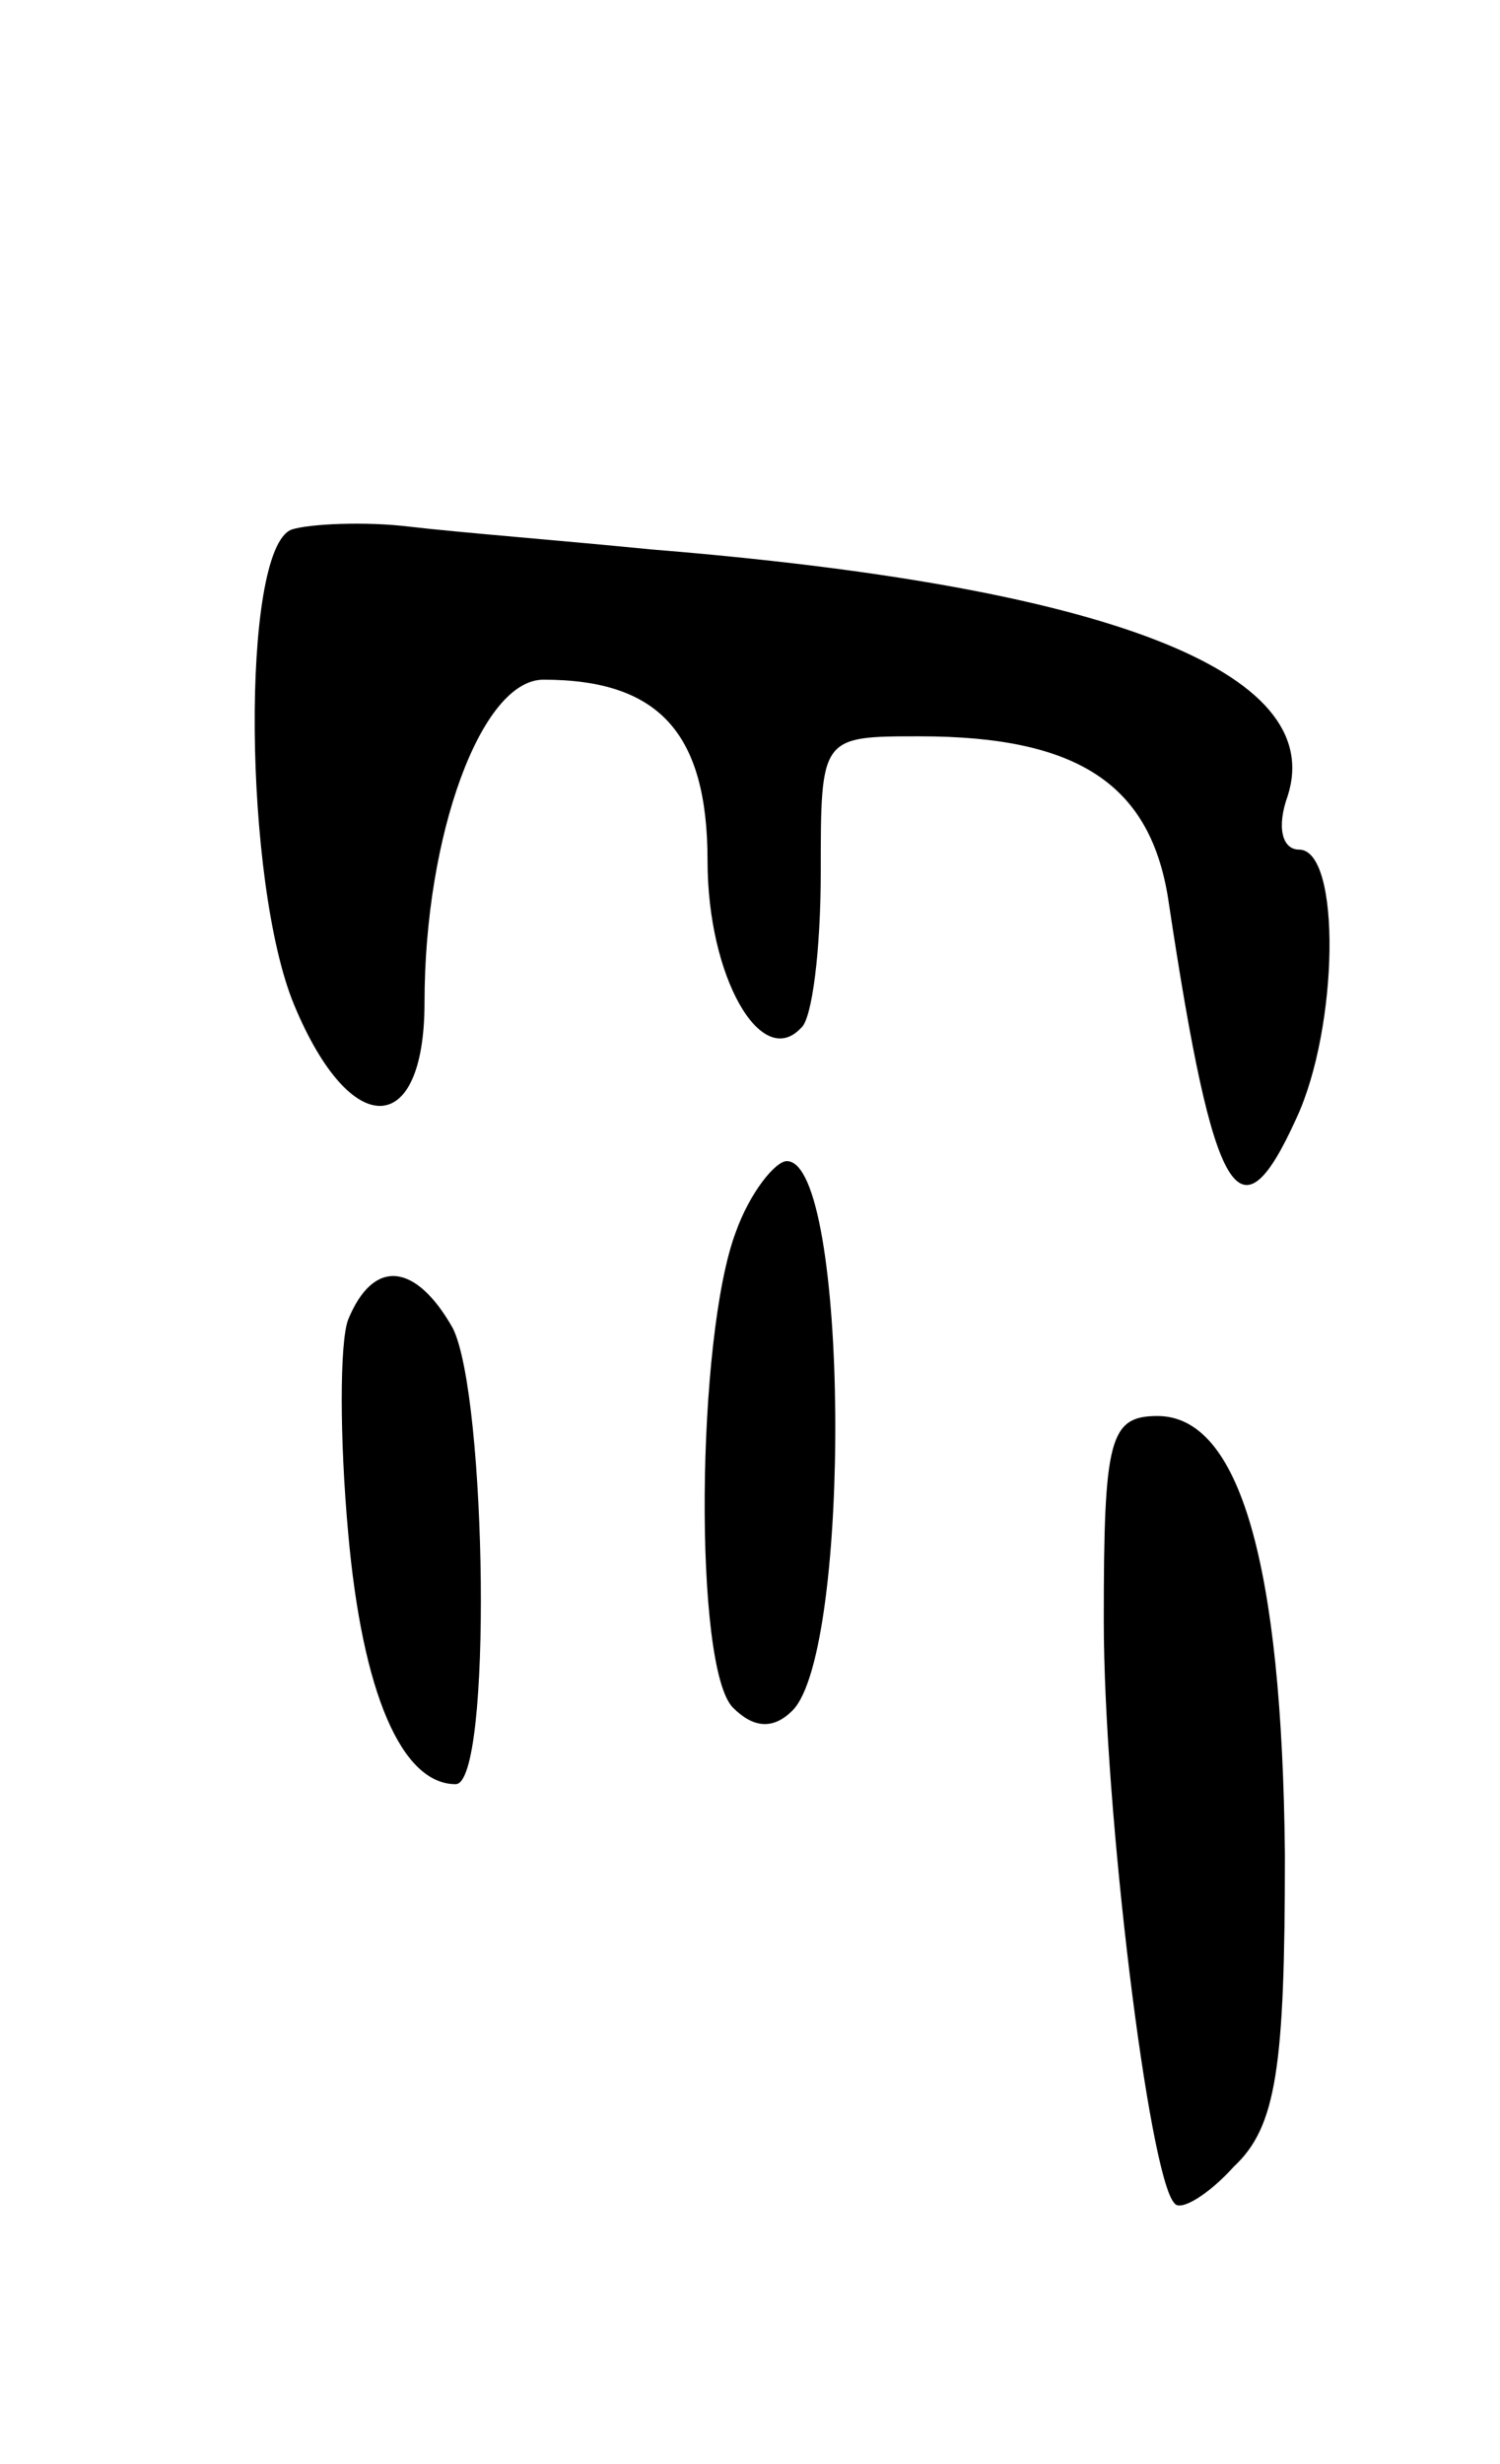 <svg version="1.0" xmlns="http://www.w3.org/2000/svg"
 width="53pt" height="87pt" viewBox="0 0 53 87"
 preserveAspectRatio="xMidYMid meet">
<g transform="translate(0,87) scale(0.1,-0.1)"
fill="#000000" stroke="none">
<path d="M103 683 c-18 -7 -17 -125 1 -168 20 -48 46 -47 46 1 0 59 20 114 42
114 41 0 58 -19 58 -64 0 -41 19 -74 33 -59 4 3 7 28 7 55 0 48 0 48 35 48 56
0 82 -17 88 -59 16 -106 25 -120 45 -76 15 32 16 95 1 95 -6 0 -8 8 -4 19 14
44 -64 74 -225 87 -30 3 -68 6 -85 8 -16 2 -36 1 -42 -1z"/>
<path d="M260 435 c-14 -37 -15 -154 -1 -168 7 -7 14 -8 21 -1 21 21 20 194
-2 194 -4 0 -13 -11 -18 -25z"/>
<path d="M123 404 c-3 -8 -3 -42 0 -75 5 -57 19 -89 38 -89 13 0 11 137 -1
161 -13 23 -28 25 -37 3z"/>
<path d="M390 298 c0 -67 16 -197 25 -206 2 -3 12 3 21 13 15 14 18 35 18 110
-1 103 -16 155 -45 155 -17 0 -19 -8 -19 -72z"/>
</g>
</svg>
